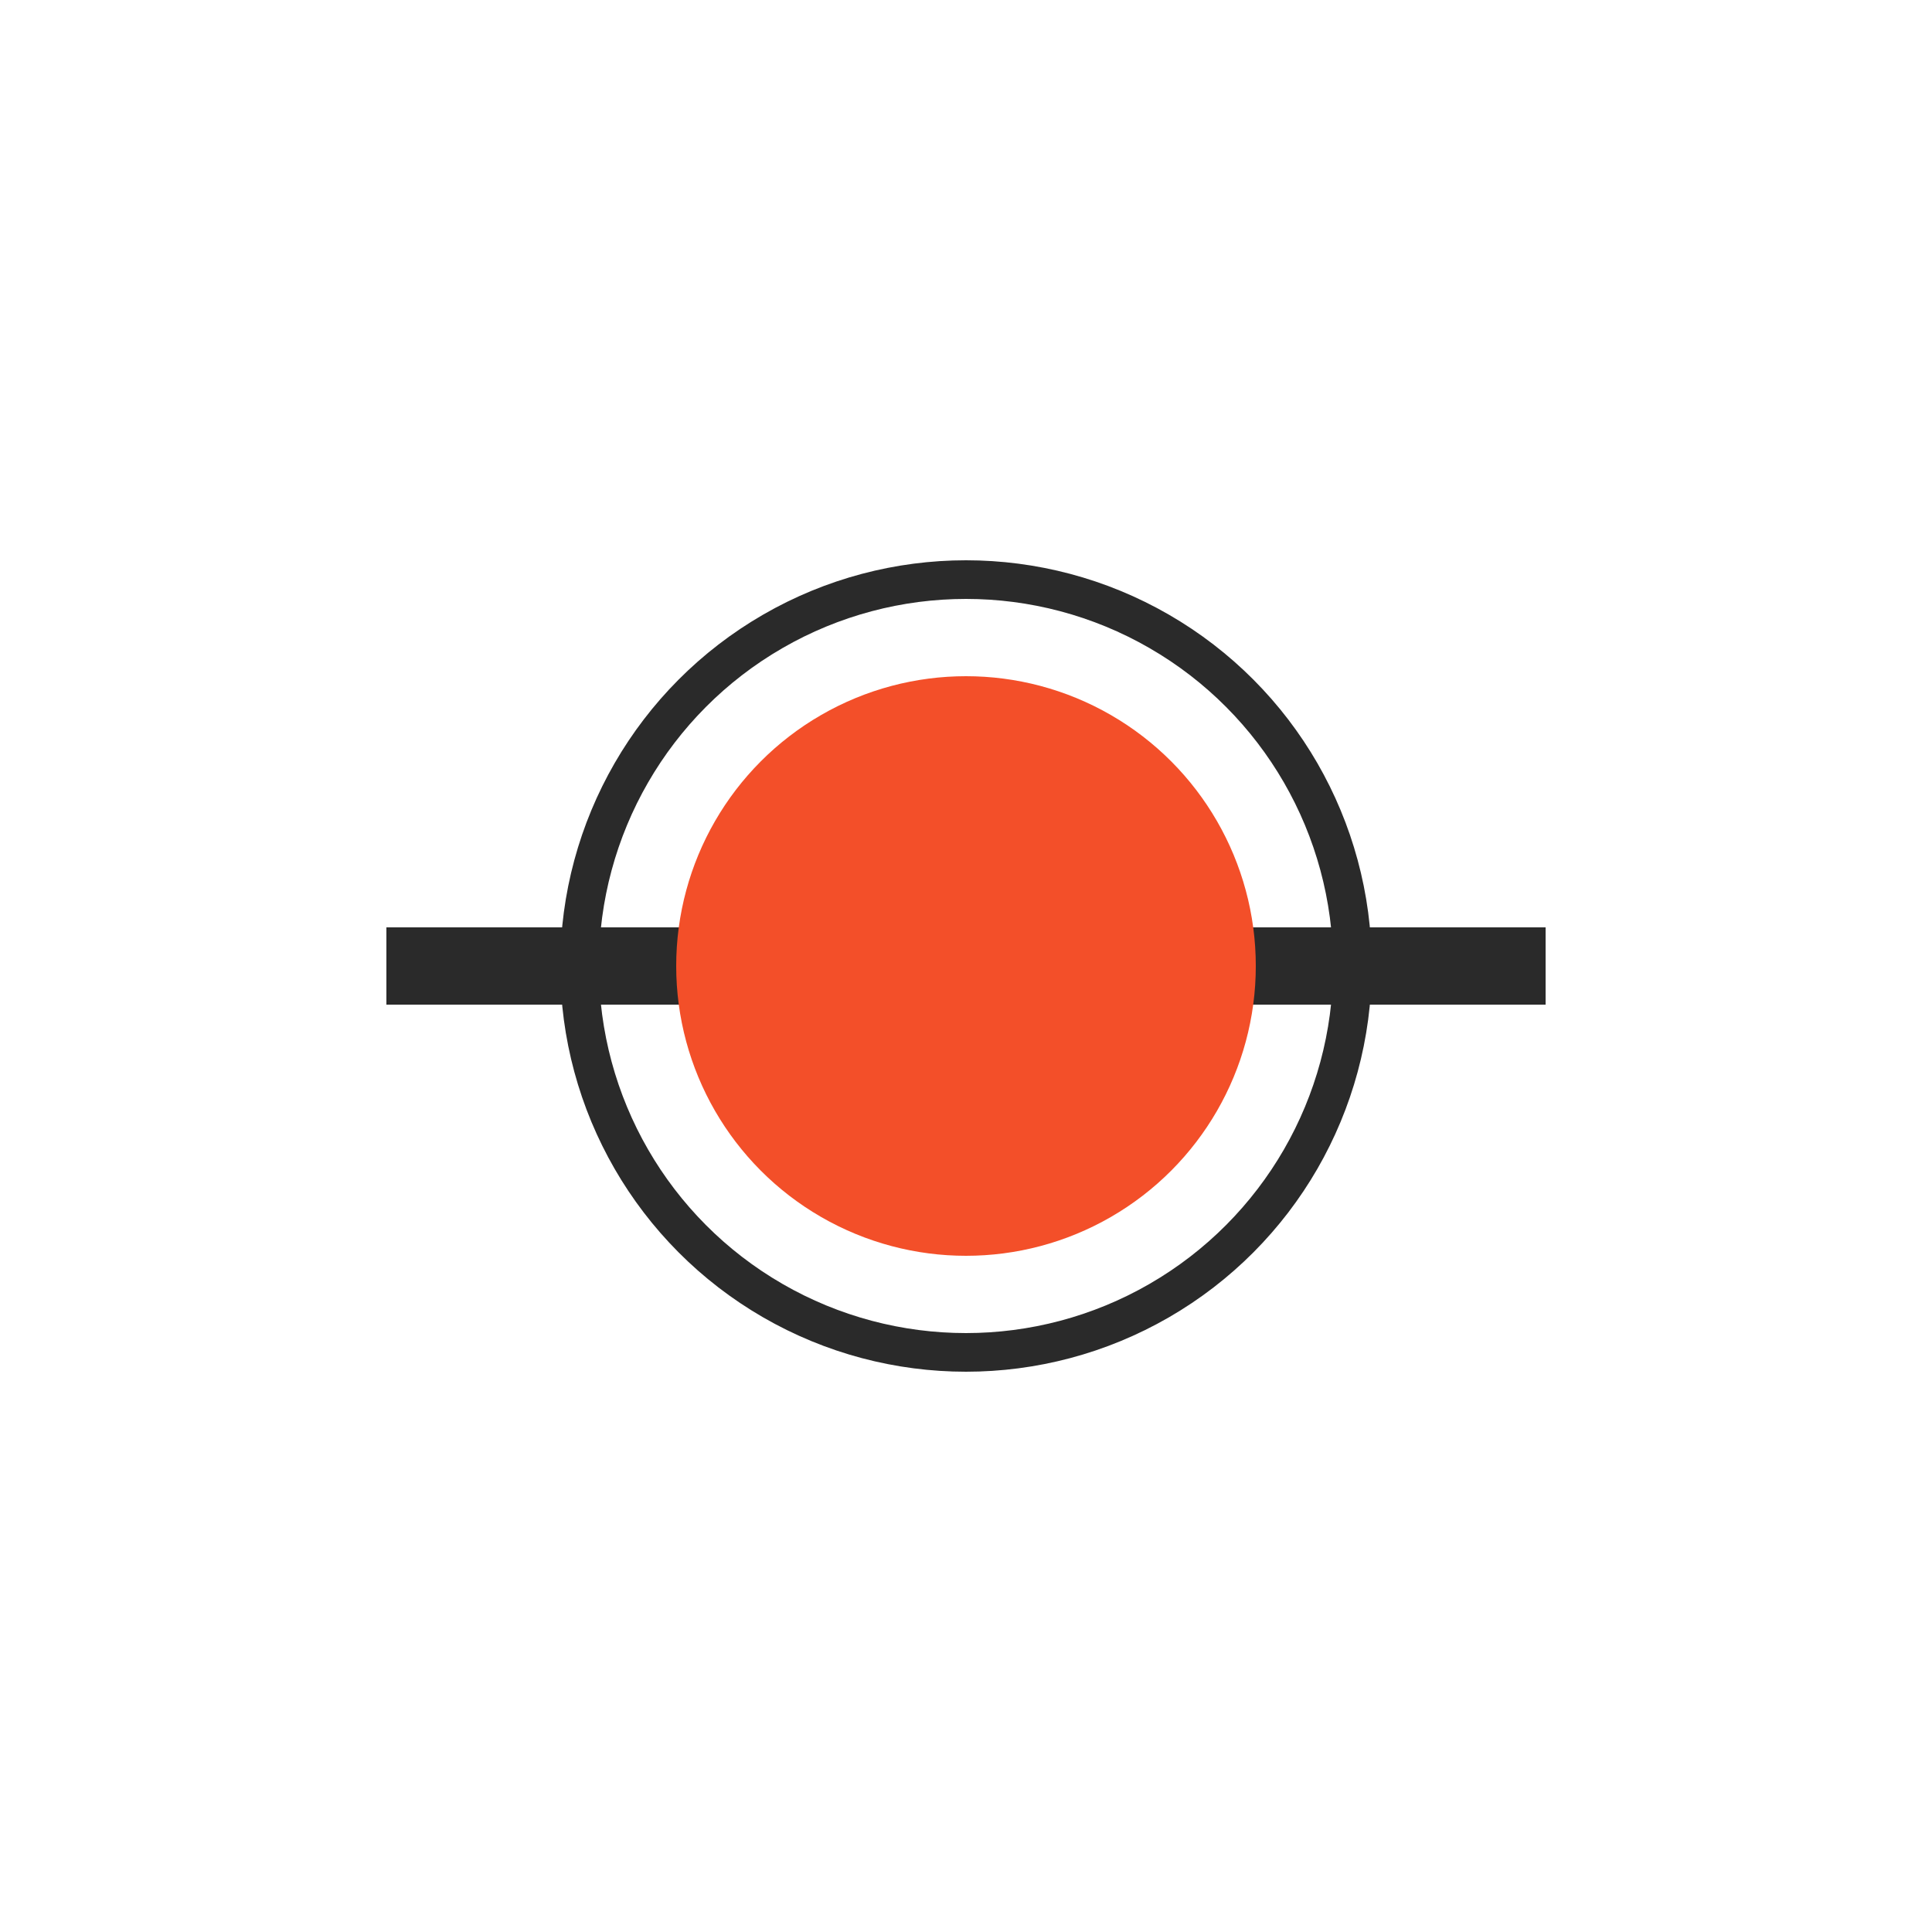 <svg xmlns="http://www.w3.org/2000/svg" width="100" height="100" viewBox="0 0 100 100">
  <style>
    .timeline { stroke: #2a2a2a; stroke-width: 4; }
    .commit { fill: #f34f29; }
    .commit-outline { fill: none; stroke: #2a2a2a; stroke-width: 2; }
  </style>
  
  <!-- Timeline -->
  <line class="timeline" x1="20" y1="50" x2="80" y2="50"/>
  
  <!-- Commit circle -->
  <circle class="commit" cx="50" cy="50" r="15"/>
  <circle class="commit-outline" cx="50" cy="50" r="20"/>
</svg>